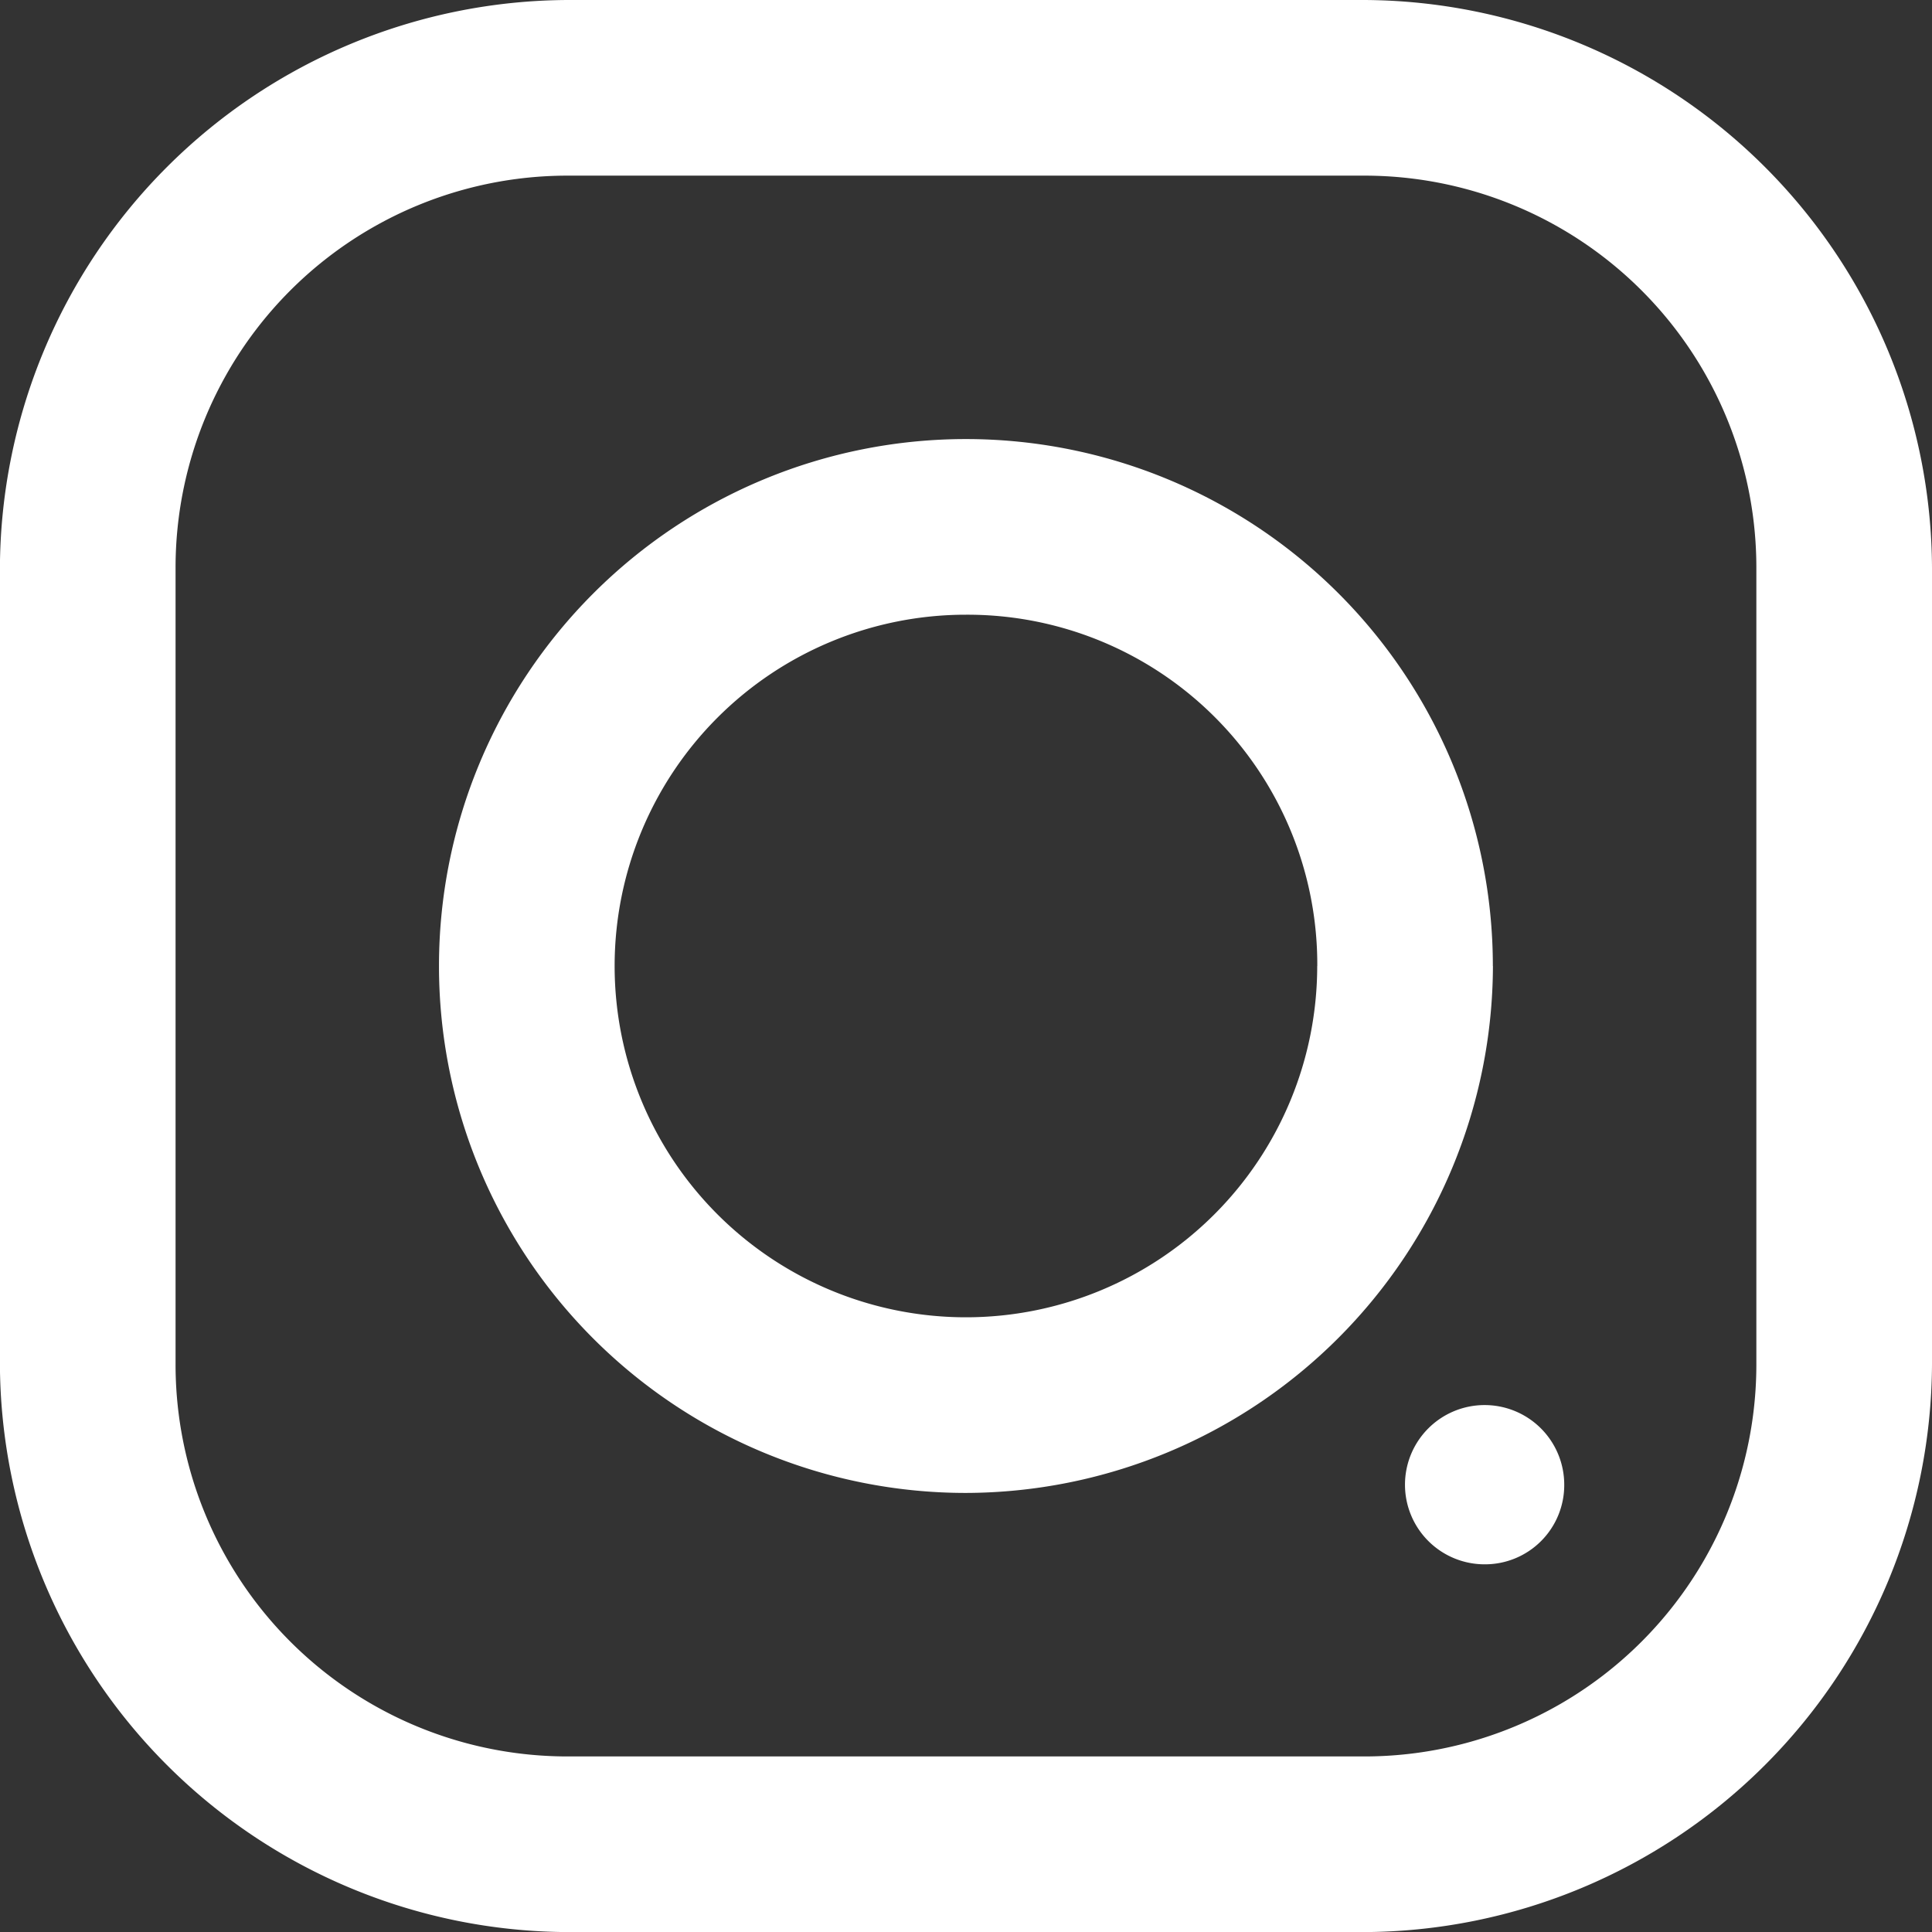 <svg xmlns="http://www.w3.org/2000/svg" width="23.924" height="23.924" viewBox="0 0 23.924 23.924"><rect x="0" y="0" width="23.924" height="23.924" fill="#333333" stroke="none"/><g transform="translate(23.924) rotate(90)"><path d="M7.035,0A7.062,7.062,0,0,0,0,7.035V16.89a7.062,7.062,0,0,0,7.035,7.035H16.89a7.062,7.062,0,0,0,7.035-7.035V7.035A7.062,7.062,0,0,0,16.89,0Zm0,2.175H16.89a4.853,4.853,0,0,1,4.86,4.86V16.89a4.853,4.853,0,0,1-4.86,4.86H7.035a4.853,4.853,0,0,1-4.86-4.86V7.035A4.853,4.853,0,0,1,7.035,2.175Zm11.35,2.379a.986.986,0,1,0,.986.986A.981.981,0,0,0,18.385,4.554Zm-6.423.884a6.525,6.525,0,1,0,6.525,6.525A6.543,6.543,0,0,0,11.962,5.437Zm0,2.175a4.35,4.35,0,1,1-4.35,4.35A4.331,4.331,0,0,1,11.962,7.612Z" fill="#fff"/></g></svg>